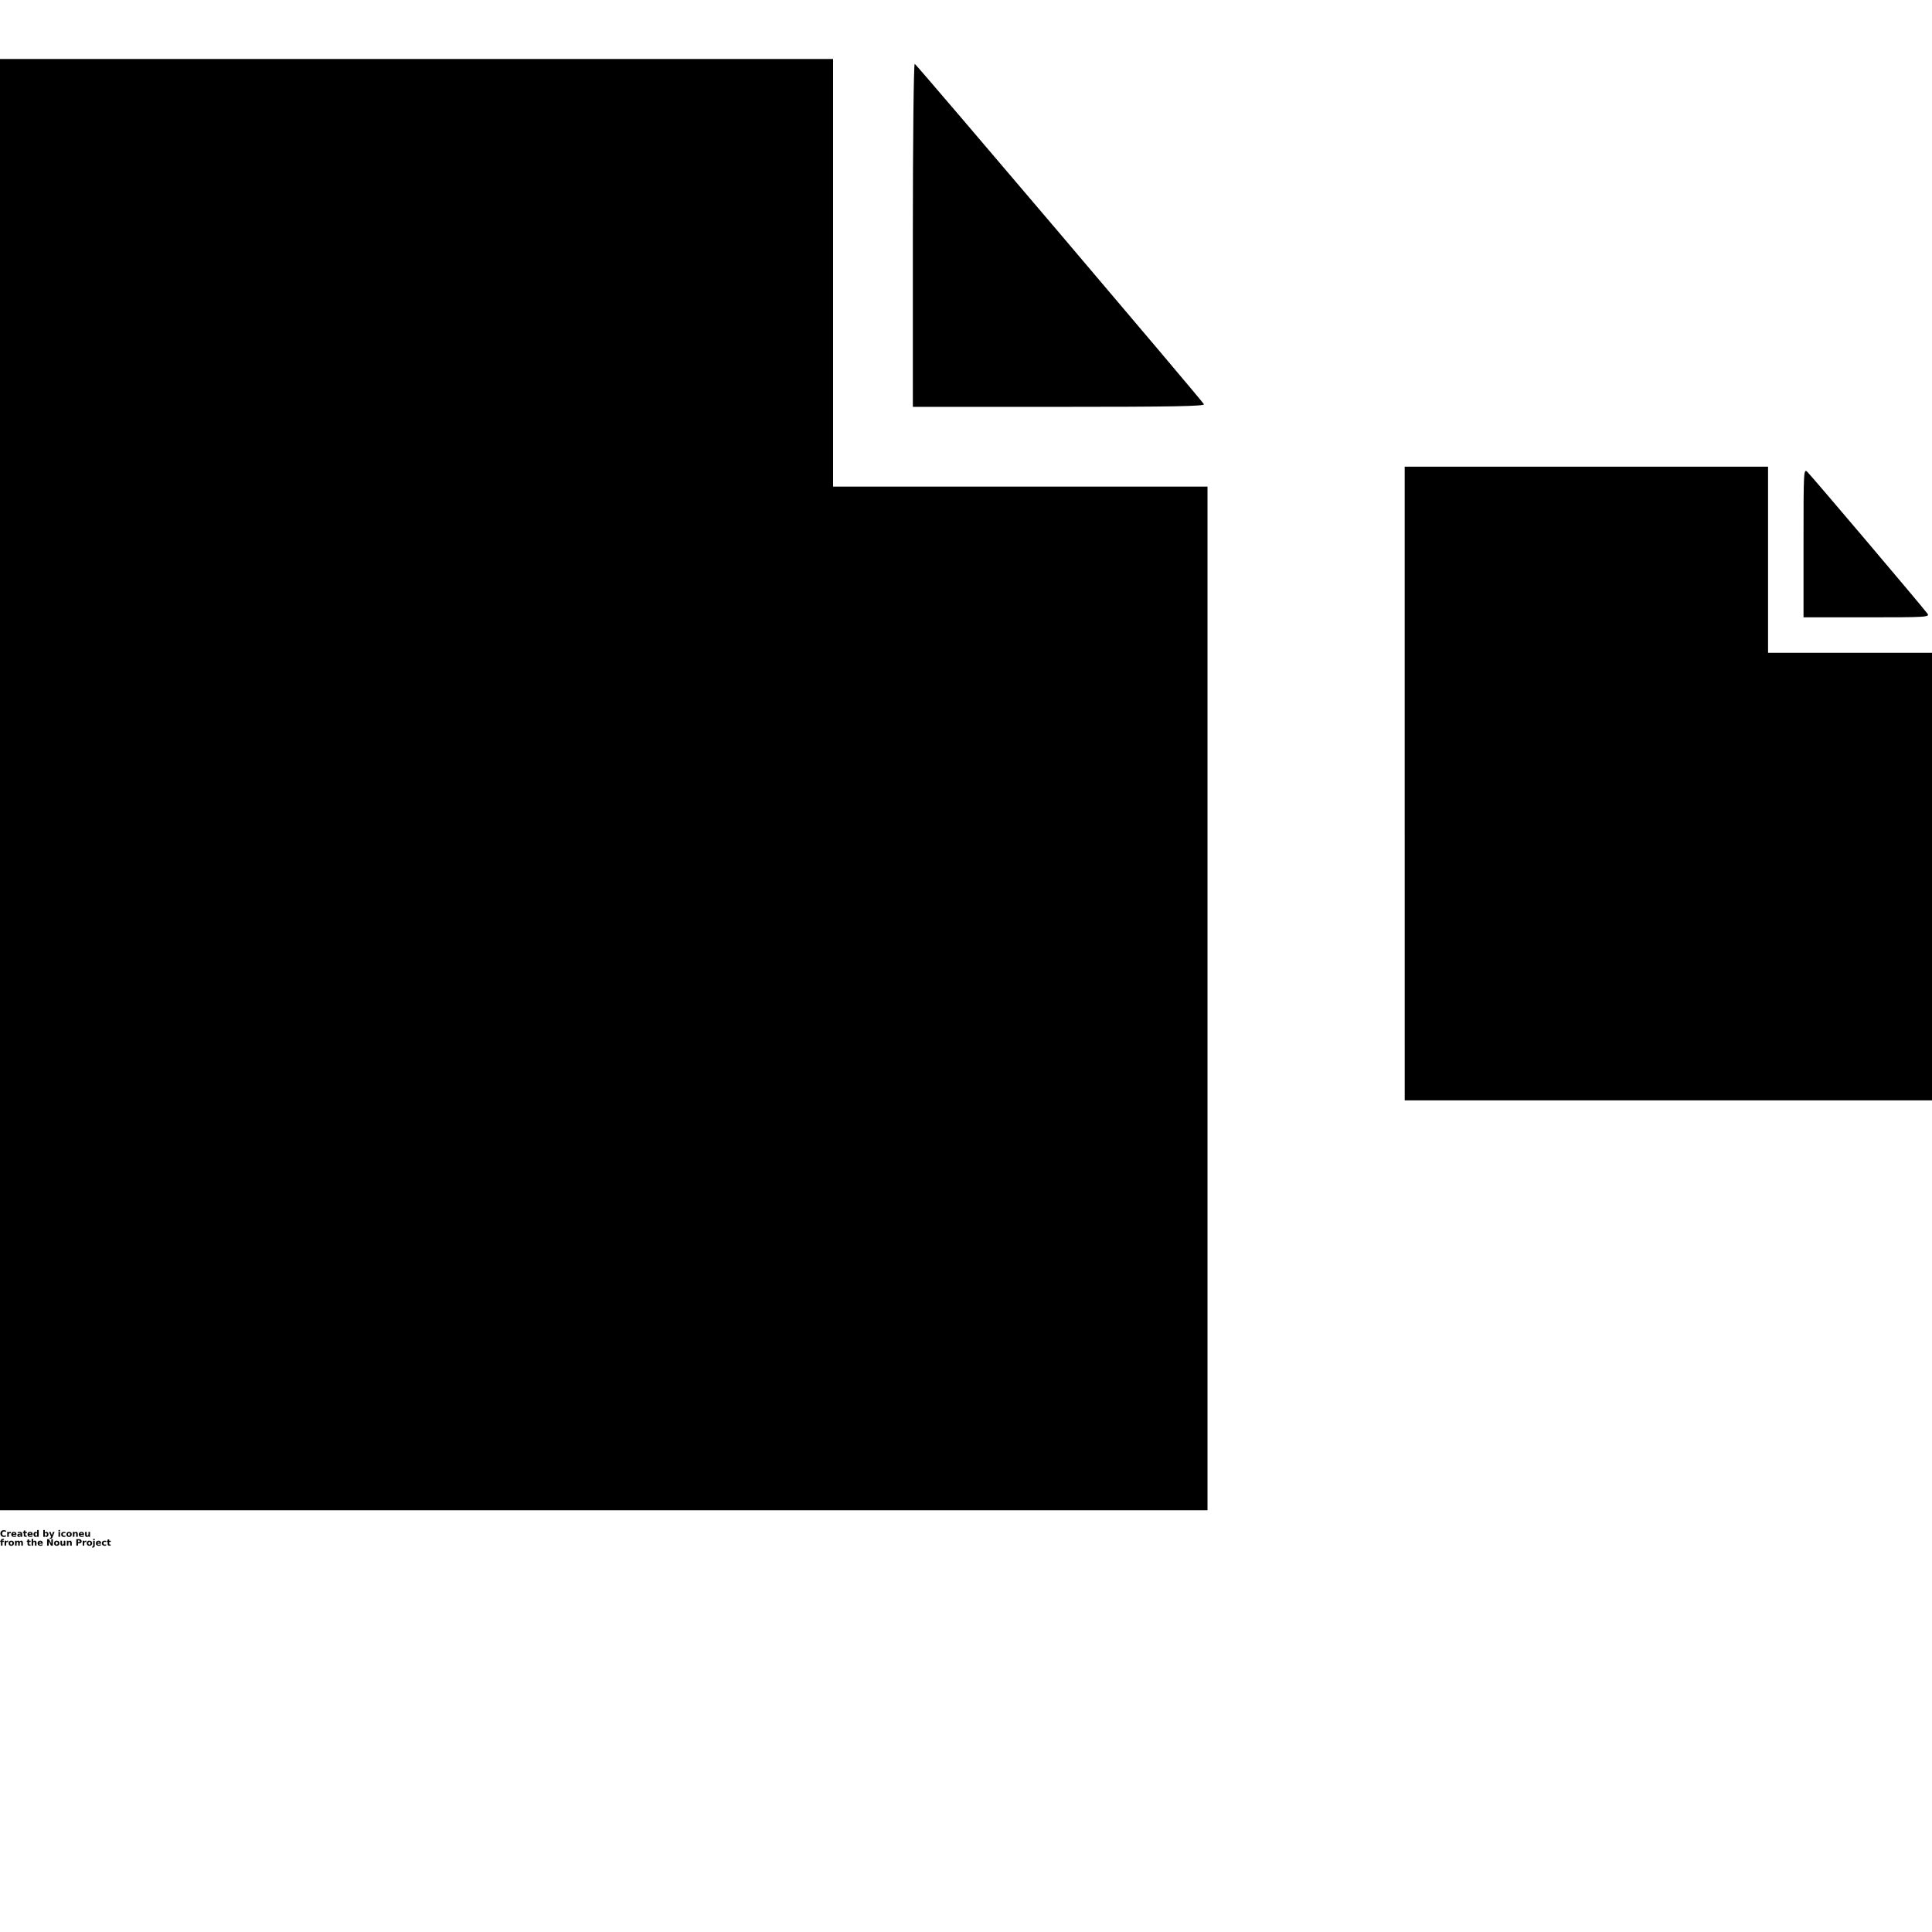<?xml version="1.0" encoding="UTF-8"?>
<svg width="700pt" height="700pt" version="1.1" viewBox="0 0 700 700" xmlns="http://www.w3.org/2000/svg" xmlns:xlink="http://www.w3.org/1999/xlink">
 <defs>
  <symbol id="s" overflow="visible">
   <path d="m2.156-0.125c-0.117 0.055-0.234 0.094-0.359 0.125-0.117 0.031-0.234 0.047-0.359 0.047-0.398 0-0.711-0.109-0.938-0.328-0.23-0.219-0.344-0.516-0.344-0.891s0.113-0.672 0.344-0.891c0.227-0.219 0.539-0.328 0.938-0.328 0.125 0 0.242 0.016 0.359 0.047 0.125 0.031 0.242 0.074 0.359 0.125v0.484c-0.117-0.07-0.23-0.125-0.344-0.156-0.105-0.039-0.215-0.062-0.328-0.062-0.219 0-0.391 0.074-0.516 0.219-0.125 0.137-0.188 0.324-0.188 0.562 0 0.242 0.062 0.434 0.188 0.578 0.125 0.137 0.297 0.203 0.516 0.203 0.113 0 0.223-0.016 0.328-0.047 0.113-0.039 0.227-0.098 0.344-0.172z"/>
  </symbol>
  <symbol id="d" overflow="visible">
   <path d="m1.578-1.281c-0.055-0.02-0.105-0.035-0.156-0.047-0.043-0.008-0.09-0.016-0.141-0.016-0.148 0-0.262 0.047-0.344 0.141-0.074 0.094-0.109 0.227-0.109 0.391v0.812h-0.562v-1.766h0.562v0.297c0.07-0.113 0.156-0.195 0.25-0.25 0.094-0.051 0.207-0.078 0.344-0.078h0.062 0.094z"/>
  </symbol>
  <symbol id="a" overflow="visible">
   <path d="m2.031-0.891v0.172h-1.312c0.008 0.125 0.055 0.227 0.141 0.297 0.082 0.062 0.195 0.094 0.344 0.094 0.113 0 0.234-0.016 0.359-0.047 0.125-0.039 0.25-0.098 0.375-0.172v0.438c-0.125 0.055-0.258 0.09-0.391 0.109-0.137 0.031-0.273 0.047-0.406 0.047-0.312 0-0.559-0.078-0.734-0.234-0.18-0.164-0.266-0.395-0.266-0.688 0-0.289 0.082-0.516 0.25-0.672 0.176-0.164 0.414-0.25 0.719-0.25 0.281 0 0.504 0.086 0.672 0.25 0.164 0.168 0.25 0.387 0.25 0.656zm-0.578-0.188c0-0.102-0.031-0.188-0.094-0.25s-0.148-0.094-0.25-0.094c-0.105 0-0.195 0.031-0.266 0.094-0.062 0.055-0.105 0.137-0.125 0.25z"/>
  </symbol>
  <symbol id="l" overflow="visible">
   <path d="m1.062-0.797c-0.117 0-0.203 0.023-0.266 0.062-0.062 0.043-0.094 0.102-0.094 0.172 0 0.074 0.02 0.133 0.062 0.172 0.051 0.043 0.117 0.062 0.203 0.062 0.113 0 0.207-0.035 0.281-0.109 0.07-0.082 0.109-0.18 0.109-0.297v-0.062zm0.859-0.203v1h-0.562v-0.266c-0.086 0.117-0.172 0.199-0.266 0.25-0.094 0.039-0.211 0.062-0.344 0.062-0.18 0-0.324-0.051-0.438-0.156-0.117-0.113-0.172-0.254-0.172-0.422 0-0.207 0.066-0.359 0.203-0.453 0.145-0.094 0.367-0.141 0.672-0.141h0.344v-0.047c0-0.082-0.039-0.145-0.109-0.188-0.074-0.039-0.184-0.062-0.328-0.062-0.125 0-0.242 0.012-0.344 0.031-0.105 0.023-0.199 0.059-0.281 0.109v-0.438c0.113-0.02 0.234-0.035 0.359-0.047 0.125-0.02 0.242-0.031 0.359-0.031 0.32 0 0.551 0.062 0.688 0.188 0.145 0.125 0.219 0.328 0.219 0.609z"/>
  </symbol>
  <symbol id="c" overflow="visible">
   <path d="m0.891-2.266v0.5h0.578v0.406h-0.578v0.75c0 0.086 0.016 0.141 0.047 0.172 0.031 0.023 0.094 0.031 0.188 0.031h0.297v0.406h-0.484c-0.23 0-0.391-0.047-0.484-0.141-0.086-0.094-0.125-0.25-0.125-0.469v-0.75h-0.281v-0.406h0.281v-0.5z"/>
  </symbol>
  <symbol id="k" overflow="visible">
   <path d="m1.469-1.5v-0.953h0.562v2.453h-0.562v-0.25c-0.074 0.105-0.156 0.184-0.25 0.234-0.094 0.039-0.203 0.062-0.328 0.062-0.219 0-0.402-0.082-0.547-0.25-0.137-0.176-0.203-0.398-0.203-0.672 0-0.27 0.066-0.488 0.203-0.656 0.145-0.176 0.328-0.266 0.547-0.266 0.113 0 0.219 0.027 0.312 0.078 0.102 0.043 0.191 0.117 0.266 0.219zm-0.375 1.141c0.125 0 0.219-0.039 0.281-0.125 0.062-0.094 0.094-0.223 0.094-0.391 0-0.164-0.031-0.289-0.094-0.375-0.062-0.094-0.156-0.141-0.281-0.141-0.117 0-0.203 0.047-0.266 0.141-0.062 0.086-0.094 0.211-0.094 0.375 0 0.168 0.031 0.297 0.094 0.391 0.062 0.086 0.148 0.125 0.266 0.125z"/>
  </symbol>
  <symbol id="j" overflow="visible">
   <path d="m1.203-0.359c0.125 0 0.219-0.039 0.281-0.125 0.062-0.094 0.094-0.223 0.094-0.391 0-0.164-0.031-0.289-0.094-0.375-0.062-0.094-0.156-0.141-0.281-0.141-0.117 0-0.211 0.047-0.281 0.141-0.062 0.086-0.094 0.211-0.094 0.375 0 0.168 0.031 0.297 0.094 0.391 0.07 0.086 0.164 0.125 0.281 0.125zm-0.375-1.141c0.082-0.102 0.172-0.176 0.266-0.219 0.094-0.051 0.203-0.078 0.328-0.078 0.207 0 0.379 0.09 0.516 0.266 0.145 0.168 0.219 0.387 0.219 0.656 0 0.273-0.074 0.496-0.219 0.672-0.137 0.168-0.309 0.25-0.516 0.25-0.125 0-0.234-0.023-0.328-0.062-0.094-0.051-0.184-0.129-0.266-0.234v0.25h-0.562v-2.453h0.562z"/>
  </symbol>
  <symbol id="i" overflow="visible">
   <path d="m0.047-1.766h0.562l0.469 1.203 0.406-1.203h0.562l-0.75 1.938c-0.074 0.188-0.164 0.316-0.266 0.391-0.094 0.082-0.227 0.125-0.391 0.125h-0.312v-0.359h0.172c0.094 0 0.16-0.016 0.203-0.047 0.039-0.031 0.078-0.09 0.109-0.172l0.016-0.047z"/>
  </symbol>
  <symbol id="h" overflow="visible">
   <path d="m0.266-1.766h0.562v1.766h-0.562zm0-0.688h0.562v0.469h-0.562z"/>
  </symbol>
  <symbol id="g" overflow="visible">
   <path d="m1.688-1.703v0.453c-0.074-0.051-0.152-0.086-0.234-0.109-0.074-0.031-0.152-0.047-0.234-0.047-0.156 0-0.281 0.047-0.375 0.141-0.086 0.094-0.125 0.227-0.125 0.391 0 0.168 0.039 0.297 0.125 0.391 0.094 0.086 0.219 0.125 0.375 0.125 0.094 0 0.176-0.008 0.25-0.031 0.082-0.031 0.156-0.07 0.219-0.125v0.469c-0.086 0.031-0.172 0.051-0.266 0.062-0.094 0.02-0.184 0.031-0.266 0.031-0.324 0-0.574-0.078-0.75-0.234-0.18-0.164-0.266-0.395-0.266-0.688 0-0.289 0.086-0.516 0.266-0.672 0.176-0.164 0.426-0.25 0.75-0.25 0.094 0 0.18 0.012 0.266 0.031 0.094 0.012 0.18 0.031 0.266 0.062z"/>
  </symbol>
  <symbol id="b" overflow="visible">
   <path d="m1.109-1.406c-0.125 0-0.227 0.047-0.297 0.141-0.062 0.094-0.094 0.227-0.094 0.391 0 0.168 0.031 0.297 0.094 0.391 0.07 0.086 0.172 0.125 0.297 0.125s0.219-0.039 0.281-0.125c0.062-0.094 0.094-0.223 0.094-0.391 0-0.164-0.031-0.297-0.094-0.391s-0.156-0.141-0.281-0.141zm0-0.391c0.301 0 0.535 0.086 0.703 0.25 0.176 0.156 0.266 0.383 0.266 0.672 0 0.293-0.09 0.523-0.266 0.688-0.168 0.156-0.402 0.234-0.703 0.234-0.305 0-0.543-0.078-0.719-0.234-0.168-0.164-0.25-0.395-0.25-0.688 0-0.289 0.082-0.516 0.25-0.672 0.176-0.164 0.414-0.25 0.719-0.25z"/>
  </symbol>
  <symbol id="f" overflow="visible">
   <path d="m2.047-1.078v1.078h-0.578v-0.828c0-0.145-0.008-0.242-0.016-0.297 0-0.062-0.012-0.109-0.031-0.141-0.023-0.031-0.055-0.055-0.094-0.078-0.031-0.02-0.074-0.031-0.125-0.031-0.117 0-0.211 0.047-0.281 0.141-0.062 0.086-0.094 0.211-0.094 0.375v0.859h-0.562v-1.766h0.562v0.266c0.082-0.102 0.172-0.176 0.266-0.219 0.102-0.051 0.211-0.078 0.328-0.078 0.195 0 0.348 0.062 0.453 0.188 0.113 0.125 0.172 0.305 0.172 0.531z"/>
  </symbol>
  <symbol id="e" overflow="visible">
   <path d="m0.25-0.688v-1.078h0.562v0.188 0.359 0.281c0 0.148 0.004 0.25 0.016 0.312 0.008 0.062 0.02 0.105 0.031 0.125 0.02 0.043 0.051 0.074 0.094 0.094 0.039 0.023 0.082 0.031 0.125 0.031 0.113 0 0.203-0.047 0.266-0.141 0.07-0.094 0.109-0.219 0.109-0.375v-0.875h0.562v1.766h-0.562v-0.25c-0.086 0.105-0.172 0.184-0.266 0.234-0.094 0.039-0.199 0.062-0.312 0.062-0.199 0-0.355-0.062-0.469-0.188-0.105-0.125-0.156-0.305-0.156-0.547z"/>
  </symbol>
  <symbol id="r" overflow="visible">
   <path d="m1.422-2.453v0.375h-0.297c-0.086 0-0.141 0.016-0.172 0.047s-0.047 0.078-0.047 0.141v0.125h0.484v0.406h-0.484v1.359h-0.562v-1.359h-0.281v-0.406h0.281v-0.125c0-0.188 0.051-0.328 0.156-0.422 0.102-0.094 0.27-0.141 0.5-0.141z"/>
  </symbol>
  <symbol id="q" overflow="visible">
   <path d="m1.906-1.469c0.07-0.102 0.156-0.18 0.25-0.234 0.094-0.062 0.203-0.094 0.328-0.094 0.195 0 0.348 0.062 0.453 0.188 0.102 0.125 0.156 0.305 0.156 0.531v1.078h-0.562v-0.922-0.031-0.062c0-0.125-0.023-0.211-0.062-0.266-0.031-0.062-0.09-0.094-0.172-0.094-0.105 0-0.188 0.047-0.25 0.141-0.055 0.086-0.078 0.211-0.078 0.375v0.859h-0.562v-0.922c0-0.188-0.023-0.305-0.062-0.359-0.031-0.062-0.09-0.094-0.172-0.094-0.105 0-0.188 0.047-0.25 0.141-0.062 0.086-0.094 0.211-0.094 0.375v0.859h-0.562v-1.766h0.562v0.266c0.07-0.102 0.148-0.176 0.234-0.219 0.094-0.051 0.195-0.078 0.312-0.078 0.113 0 0.219 0.031 0.312 0.094 0.094 0.055 0.164 0.133 0.219 0.234z"/>
  </symbol>
  <symbol id="p" overflow="visible">
   <path d="m2.047-1.078v1.078h-0.578v-0.812c0-0.156-0.008-0.258-0.016-0.312 0-0.062-0.012-0.109-0.031-0.141-0.023-0.031-0.055-0.055-0.094-0.078-0.031-0.02-0.074-0.031-0.125-0.031-0.117 0-0.211 0.047-0.281 0.141-0.062 0.086-0.094 0.211-0.094 0.375v0.859h-0.562v-2.453h0.562v0.953c0.082-0.102 0.172-0.176 0.266-0.219 0.102-0.051 0.211-0.078 0.328-0.078 0.195 0 0.348 0.062 0.453 0.188 0.113 0.125 0.172 0.305 0.172 0.531z"/>
  </symbol>
  <symbol id="o" overflow="visible">
   <path d="m0.297-2.344h0.672l0.859 1.609v-1.609h0.562v2.344h-0.672l-0.844-1.609v1.609h-0.578z"/>
  </symbol>
  <symbol id="n" overflow="visible">
   <path d="m0.297-2.344h1c0.301 0 0.531 0.07 0.688 0.203 0.164 0.125 0.25 0.312 0.25 0.562 0 0.242-0.086 0.43-0.25 0.562-0.156 0.137-0.387 0.203-0.688 0.203h-0.391v0.812h-0.609zm0.609 0.438v0.656h0.328c0.113 0 0.203-0.023 0.266-0.078 0.07-0.062 0.109-0.145 0.109-0.25 0-0.102-0.039-0.18-0.109-0.234-0.062-0.062-0.152-0.094-0.266-0.094z"/>
  </symbol>
  <symbol id="m" overflow="visible">
   <path d="m0.266-1.766h0.562v1.734c0 0.238-0.059 0.414-0.172 0.531-0.105 0.125-0.266 0.188-0.484 0.188h-0.281v-0.359h0.094c0.113 0 0.188-0.027 0.219-0.078 0.039-0.043 0.062-0.137 0.062-0.281zm0-0.688h0.562v0.469h-0.562z"/>
  </symbol>
 </defs>
 <g>
  <path d="m0 284.28v-262.9h301.84v154.93h135.66v370.88h-437.5zm508.95-0.402v-114.79h131.65v67.43h59.406v162.16h-191.05zm144.5-87.277c0-26.512 0.031-27.039 1.508-25.488 2.559 2.688 40.066 46.949 43.348 51.152 1.039 1.332-0.113 1.406-21.879 1.406h-22.977zm-322.71-111.47c0-34.254 0.309-62.16 0.684-62.012 0.664 0.262 103.59 121.41 104.78 123.33 0.461 0.742-11.445 0.961-52.434 0.961h-53.027z"/>
  <use y="556.809" xlink:href="#s"/>
  <use x="2.355" y="556.809" xlink:href="#d"/>
  <use x="3.941" y="556.809" xlink:href="#a"/>
  <use x="6.117" y="556.809" xlink:href="#l"/>
  <use x="8.285" y="556.809" xlink:href="#c"/>
  <use x="9.82" y="556.809" xlink:href="#a"/>
  <use x="11.996" y="556.809" xlink:href="#k"/>
  <use x="15.414" y="556.809" xlink:href="#j"/>
  <use x="17.711" y="556.809" xlink:href="#i"/>
  <use x="20.922" y="556.809" xlink:href="#h"/>
  <use x="22.023" y="556.809" xlink:href="#g"/>
  <use x="23.926" y="556.809" xlink:href="#b"/>
  <use x="26.133" y="556.809" xlink:href="#f"/>
  <use x="28.418" y="556.809" xlink:href="#a"/>
  <use x="30.598" y="556.809" xlink:href="#e"/>
  <use y="560.02" xlink:href="#r"/>
  <use x="1.398" y="560.02" xlink:href="#d"/>
  <use x="2.98" y="560.02" xlink:href="#b"/>
  <use x="5.188" y="560.02" xlink:href="#q"/>
  <use x="9.648" y="560.02" xlink:href="#c"/>
  <use x="11.184" y="560.02" xlink:href="#p"/>
  <use x="13.473" y="560.02" xlink:href="#a"/>
  <use x="16.766" y="560.02" xlink:href="#o"/>
  <use x="19.453" y="560.02" xlink:href="#b"/>
  <use x="21.66" y="560.02" xlink:href="#e"/>
  <use x="23.945" y="560.02" xlink:href="#f"/>
  <use x="27.352" y="560.02" xlink:href="#n"/>
  <use x="29.703" y="560.02" xlink:href="#d"/>
  <use x="31.285" y="560.02" xlink:href="#b"/>
  <use x="33.492" y="560.02" xlink:href="#m"/>
  <use x="34.594" y="560.02" xlink:href="#a"/>
  <use x="36.77" y="560.02" xlink:href="#g"/>
  <use x="38.676" y="560.02" xlink:href="#c"/>
 </g>
</svg>
